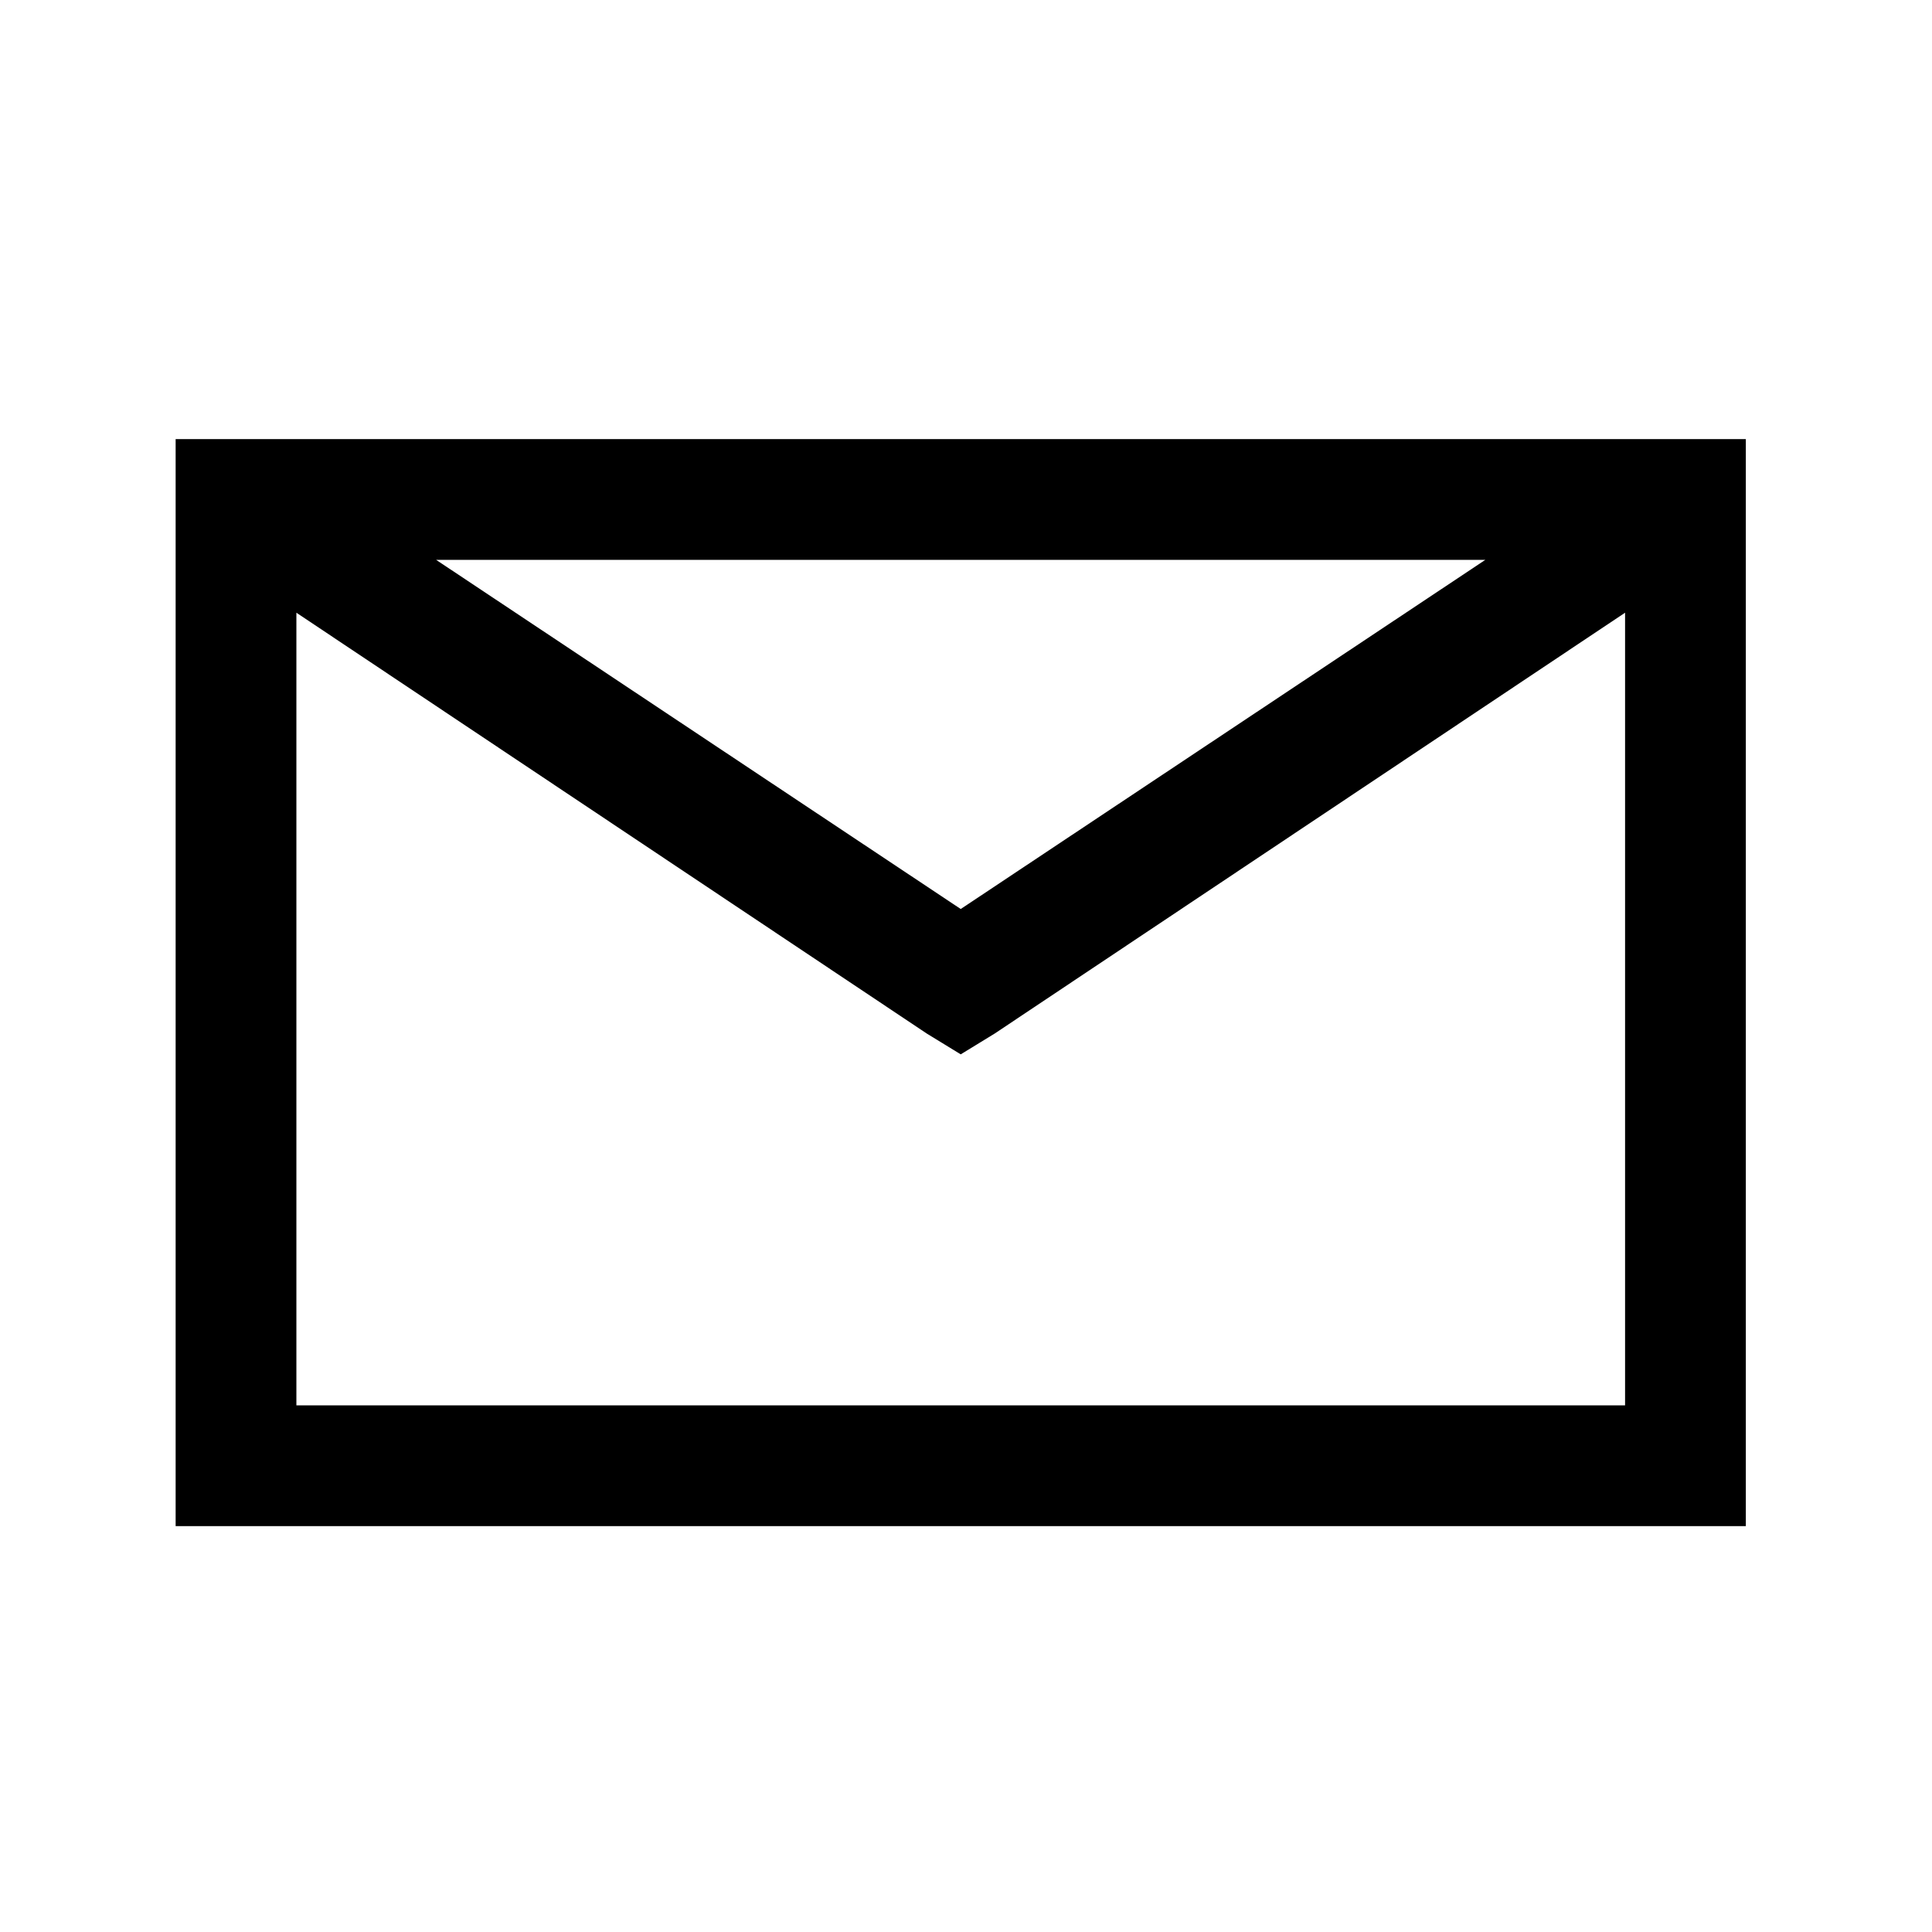 <svg xmlns="http://www.w3.org/2000/svg" width="22" height="22" viewBox="0 0 22 22">
  <path d="M2,5 L2,17.378 L19.88,17.378 L19.88,5 L2,5 Z M4.966,6.375 L16.914,6.375 L10.94,10.351 L4.966,6.375 Z M3.375,6.977 L10.553,11.769 L10.94,12.006 L11.327,11.769 L18.505,6.977 L18.505,16.003 L3.375,16.003 L3.375,6.977 Z"/>
</svg>
